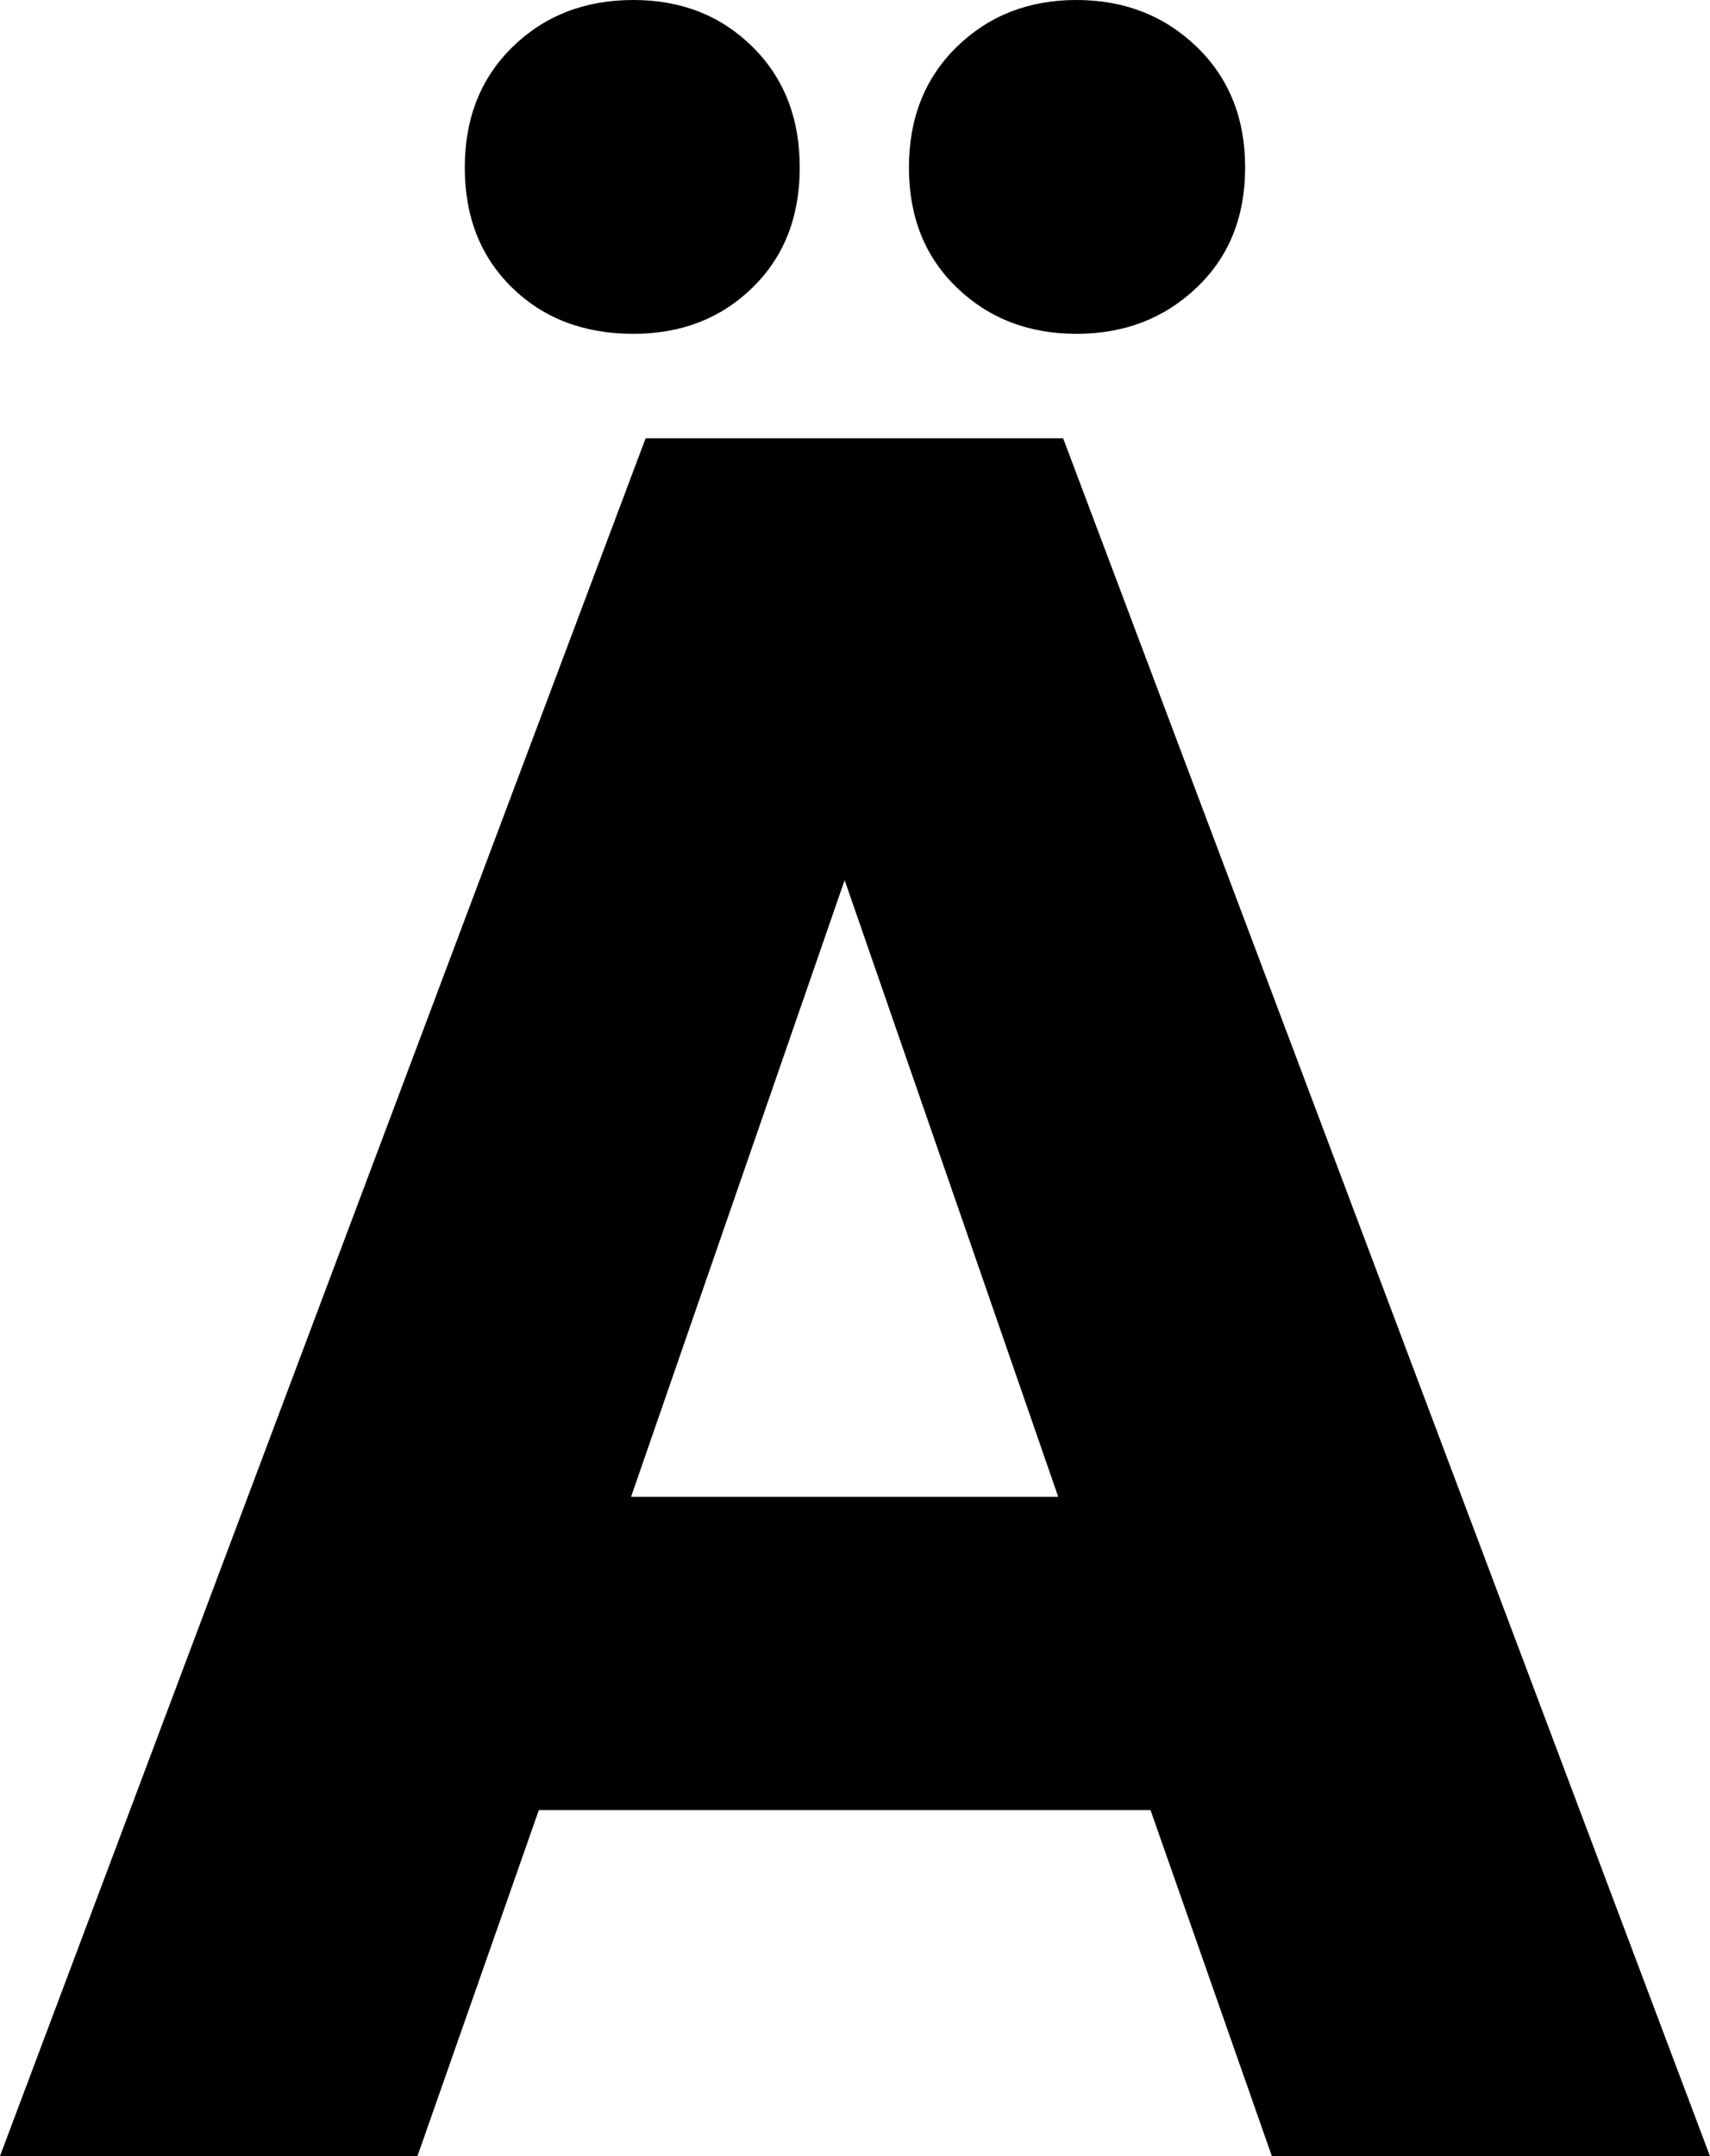 <svg width="20.64" height="26.016" viewBox="-0.117 -52.031 20.64 26.016" xmlns="http://www.w3.org/2000/svg"><path d="M-0.117 -26.016L7.676 -46.743L12.715 -46.743L20.522 -26.016L15.234 -26.016L13.77 -30.19L6.387 -30.19L4.922 -26.016ZM5.493 -50.01C5.493 -50.605 5.686 -51.091 6.072 -51.467C6.458 -51.843 6.943 -52.031 7.529 -52.031C8.105 -52.031 8.584 -51.843 8.965 -51.467C9.346 -51.091 9.536 -50.605 9.536 -50.01C9.536 -49.414 9.346 -48.931 8.965 -48.56C8.584 -48.188 8.105 -48.003 7.529 -48.003C6.934 -48.003 6.445 -48.188 6.064 -48.56C5.684 -48.931 5.493 -49.414 5.493 -50.01ZM7.5 -33.97L12.656 -33.97L10.078 -41.411ZM10.854 -50.01C10.854 -50.605 11.047 -51.091 11.433 -51.467C11.819 -51.843 12.3 -52.031 12.876 -52.031C13.452 -52.031 13.936 -51.843 14.326 -51.467C14.717 -51.091 14.912 -50.605 14.912 -50.01C14.912 -49.414 14.717 -48.931 14.326 -48.56C13.936 -48.188 13.452 -48.003 12.876 -48.003C12.3 -48.003 11.819 -48.188 11.433 -48.56C11.047 -48.931 10.854 -49.414 10.854 -50.01ZM10.854 -50.01"></path></svg>